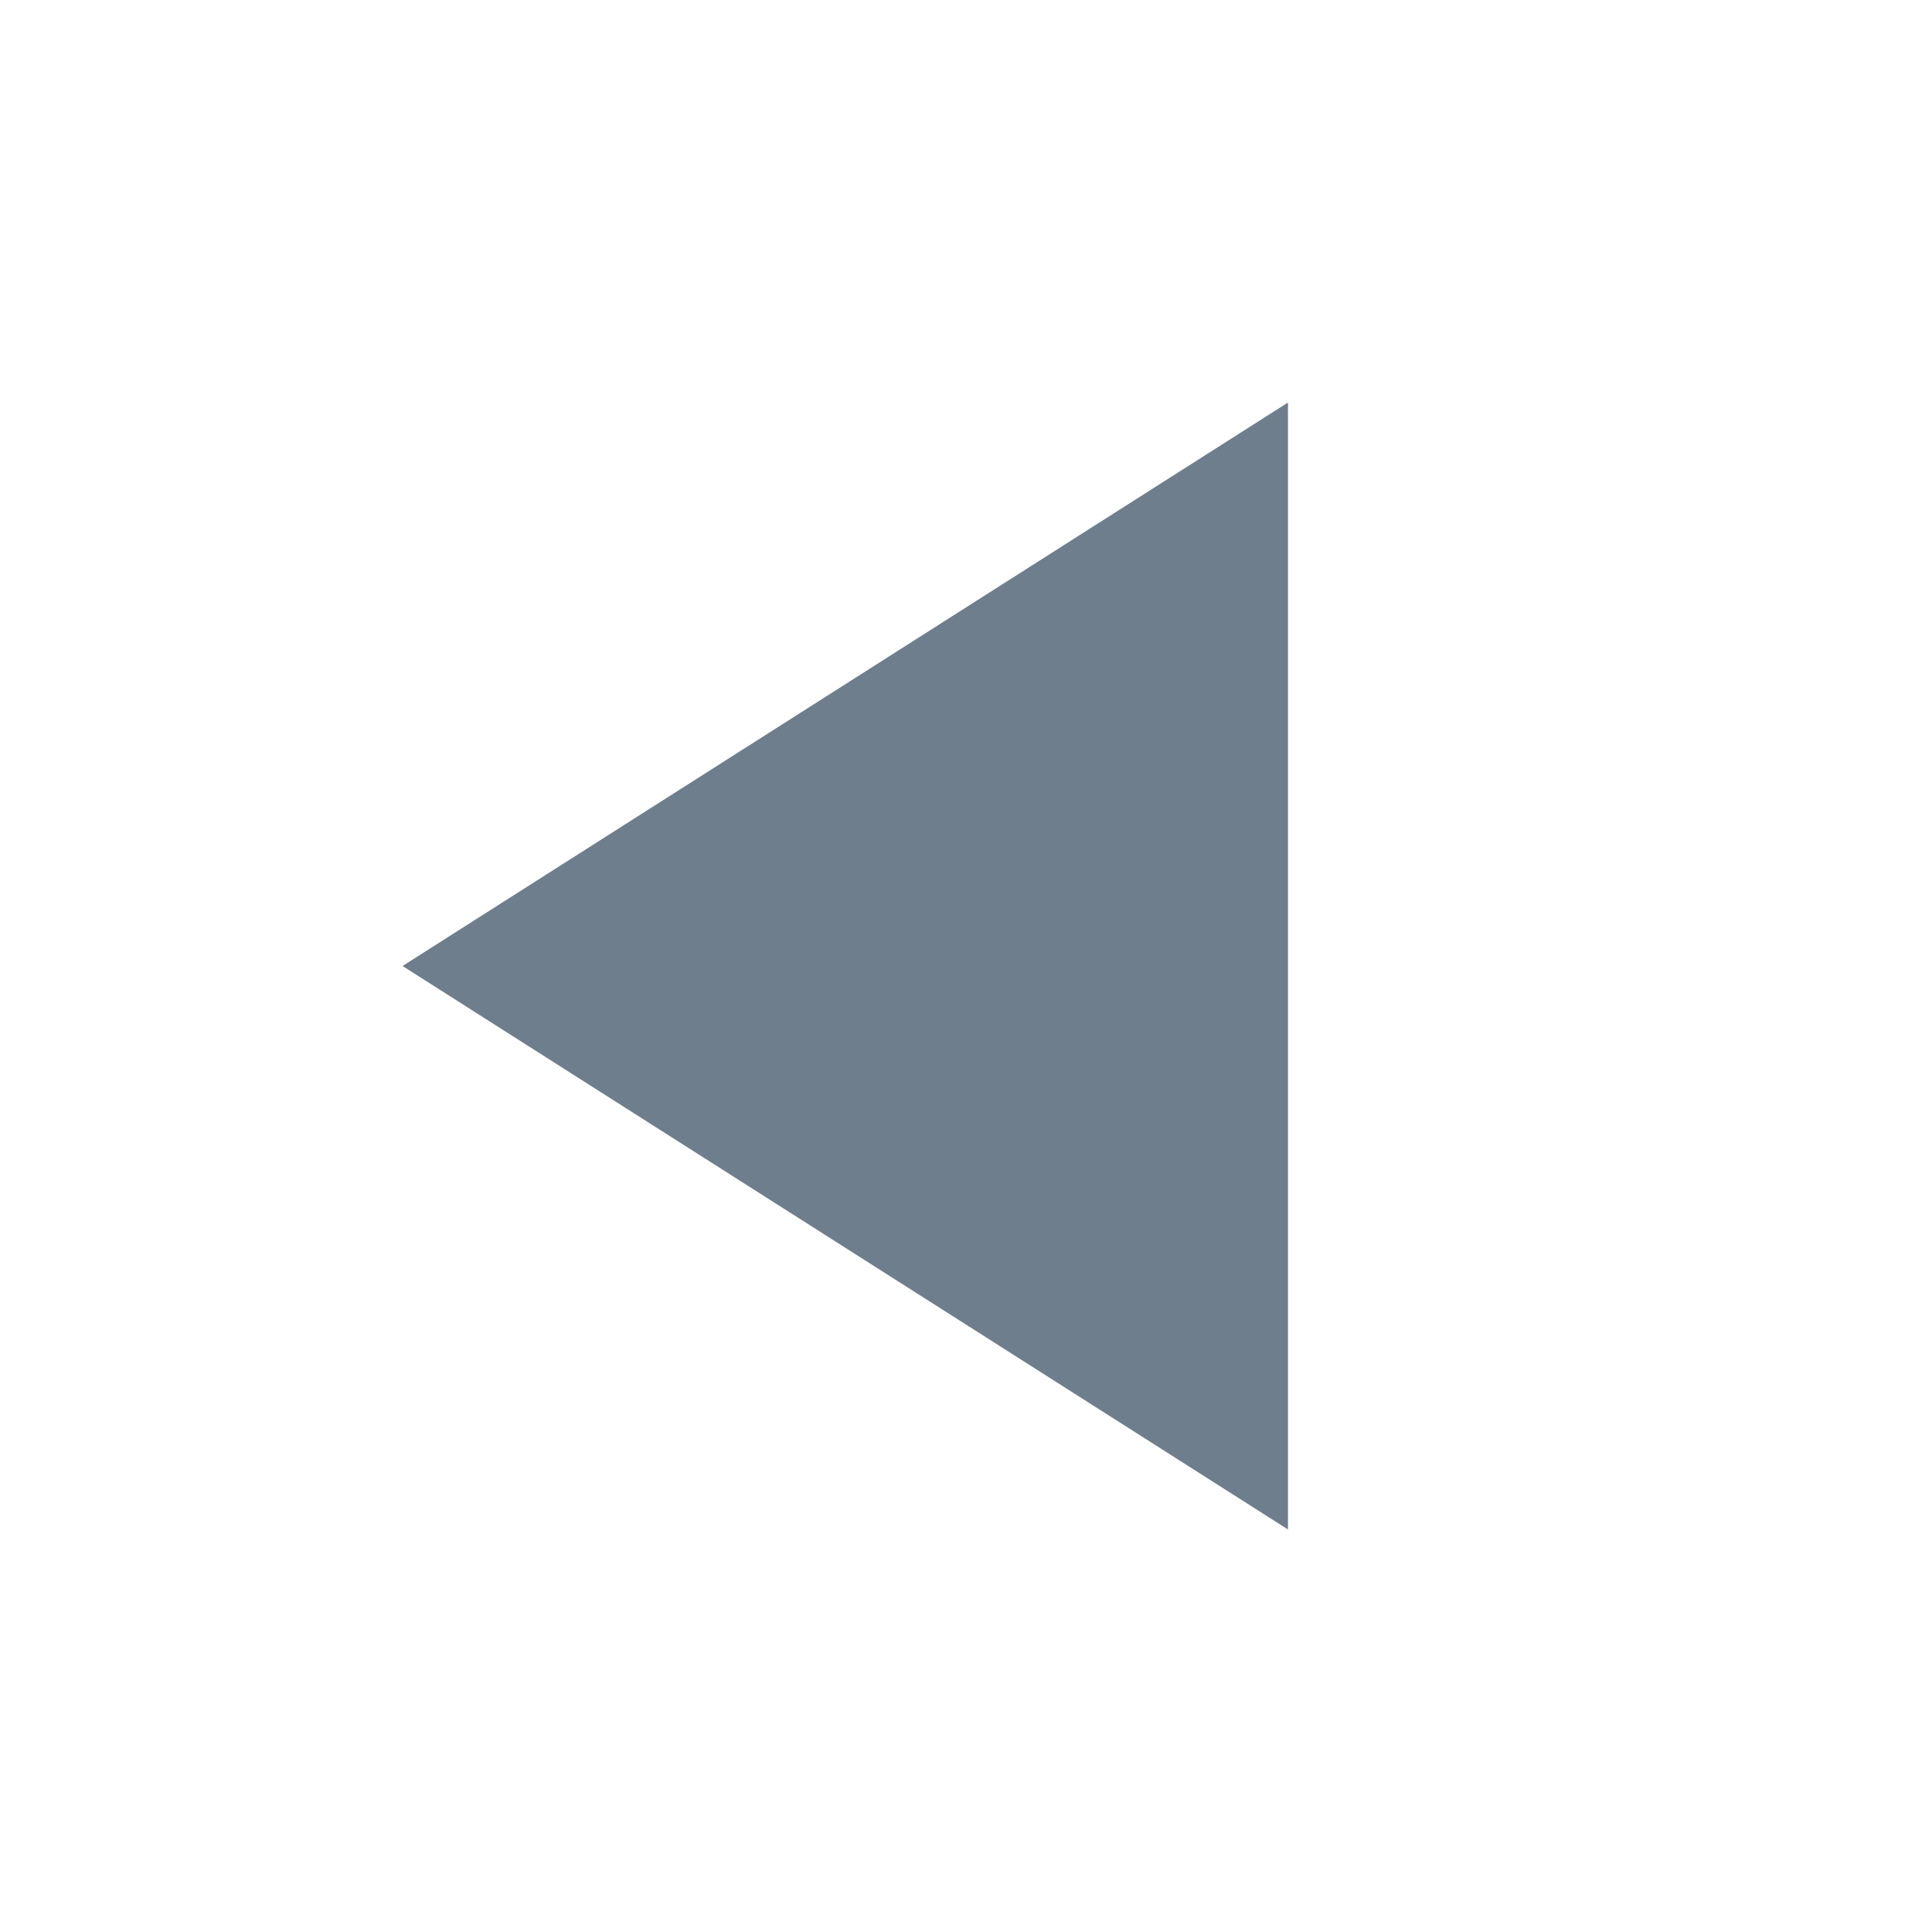 <svg width="20" height="20" viewBox="0 0 20 20" fill="none" xmlns="http://www.w3.org/2000/svg">
<path fill-rule="evenodd" clip-rule="evenodd" d="M13.333 4.167V15.833L4.167 10L13.333 4.167Z" fill="#6E7E8D"/>
</svg>
